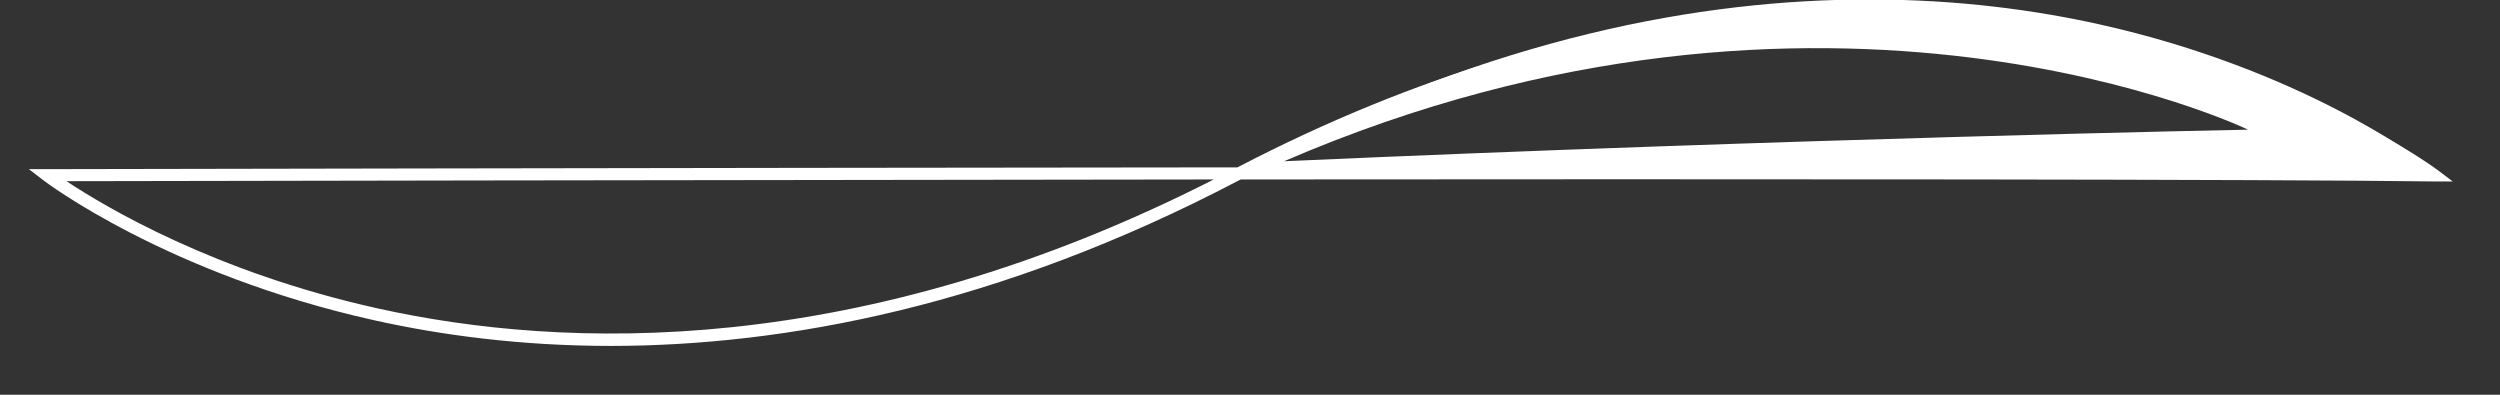 <svg width="38" height="6" viewBox="0 0 38 6" fill="none" xmlns="http://www.w3.org/2000/svg">
<rect x="0" y="0" width="38" height="6" fill="#333333" stroke="none"/>
<g clip-path="url(#clip0_1537_414)">
<path d="M18.762 2.631C18.762 2.631 19.009 2.631 19.166 2.631C27.945 2.623 36.588 2.604 36.748 2.604H37.015L36.807 2.443C36.788 2.428 34.978 1.052 31.91 0.37C30.934 0.153 29.759 -0.008 28.412 -0.008C25.857 -0.008 22.696 0.569 19.142 2.432C19.134 2.436 18.758 2.627 18.758 2.627L18.762 2.631ZM34.171 1.971C34.171 1.971 27.358 2.102 19.518 2.451C27.777 -1.114 34.171 1.971 34.171 1.971Z" fill="white"/>
<path d="M9.293 5.258C7.91 5.258 6.699 5.093 5.693 4.869C2.535 4.168 0.67 2.751 0.654 2.736L0.439 2.571H0.713C0.878 2.571 9.775 2.552 18.809 2.544C24.36 -0.346 29.015 -0.188 31.945 0.456C35.138 1.157 37.038 2.574 37.058 2.589L37.281 2.758H36.995C34.507 2.724 26.637 2.721 18.86 2.728C18.852 2.732 18.84 2.739 18.829 2.743C15.169 4.662 11.918 5.255 9.289 5.258H9.293ZM1.011 2.754C1.599 3.144 3.268 4.141 5.747 4.689C8.572 5.315 13.054 5.472 18.449 2.728C10.433 2.736 2.617 2.751 1.011 2.754ZM25.183 2.537C30.276 2.537 34.703 2.544 36.69 2.563C36.082 2.169 34.39 1.18 31.894 0.633C29.054 0.014 24.576 -0.147 19.224 2.541C21.242 2.541 23.26 2.541 25.183 2.541V2.537Z" fill="white"/>
</g>
<defs>
<clipPath id="clip0_1537_414">
<rect width="36.842" height="5.263" fill="white" transform="translate(0.439 -0.005)"/>
</clipPath>
</defs>
</svg>
